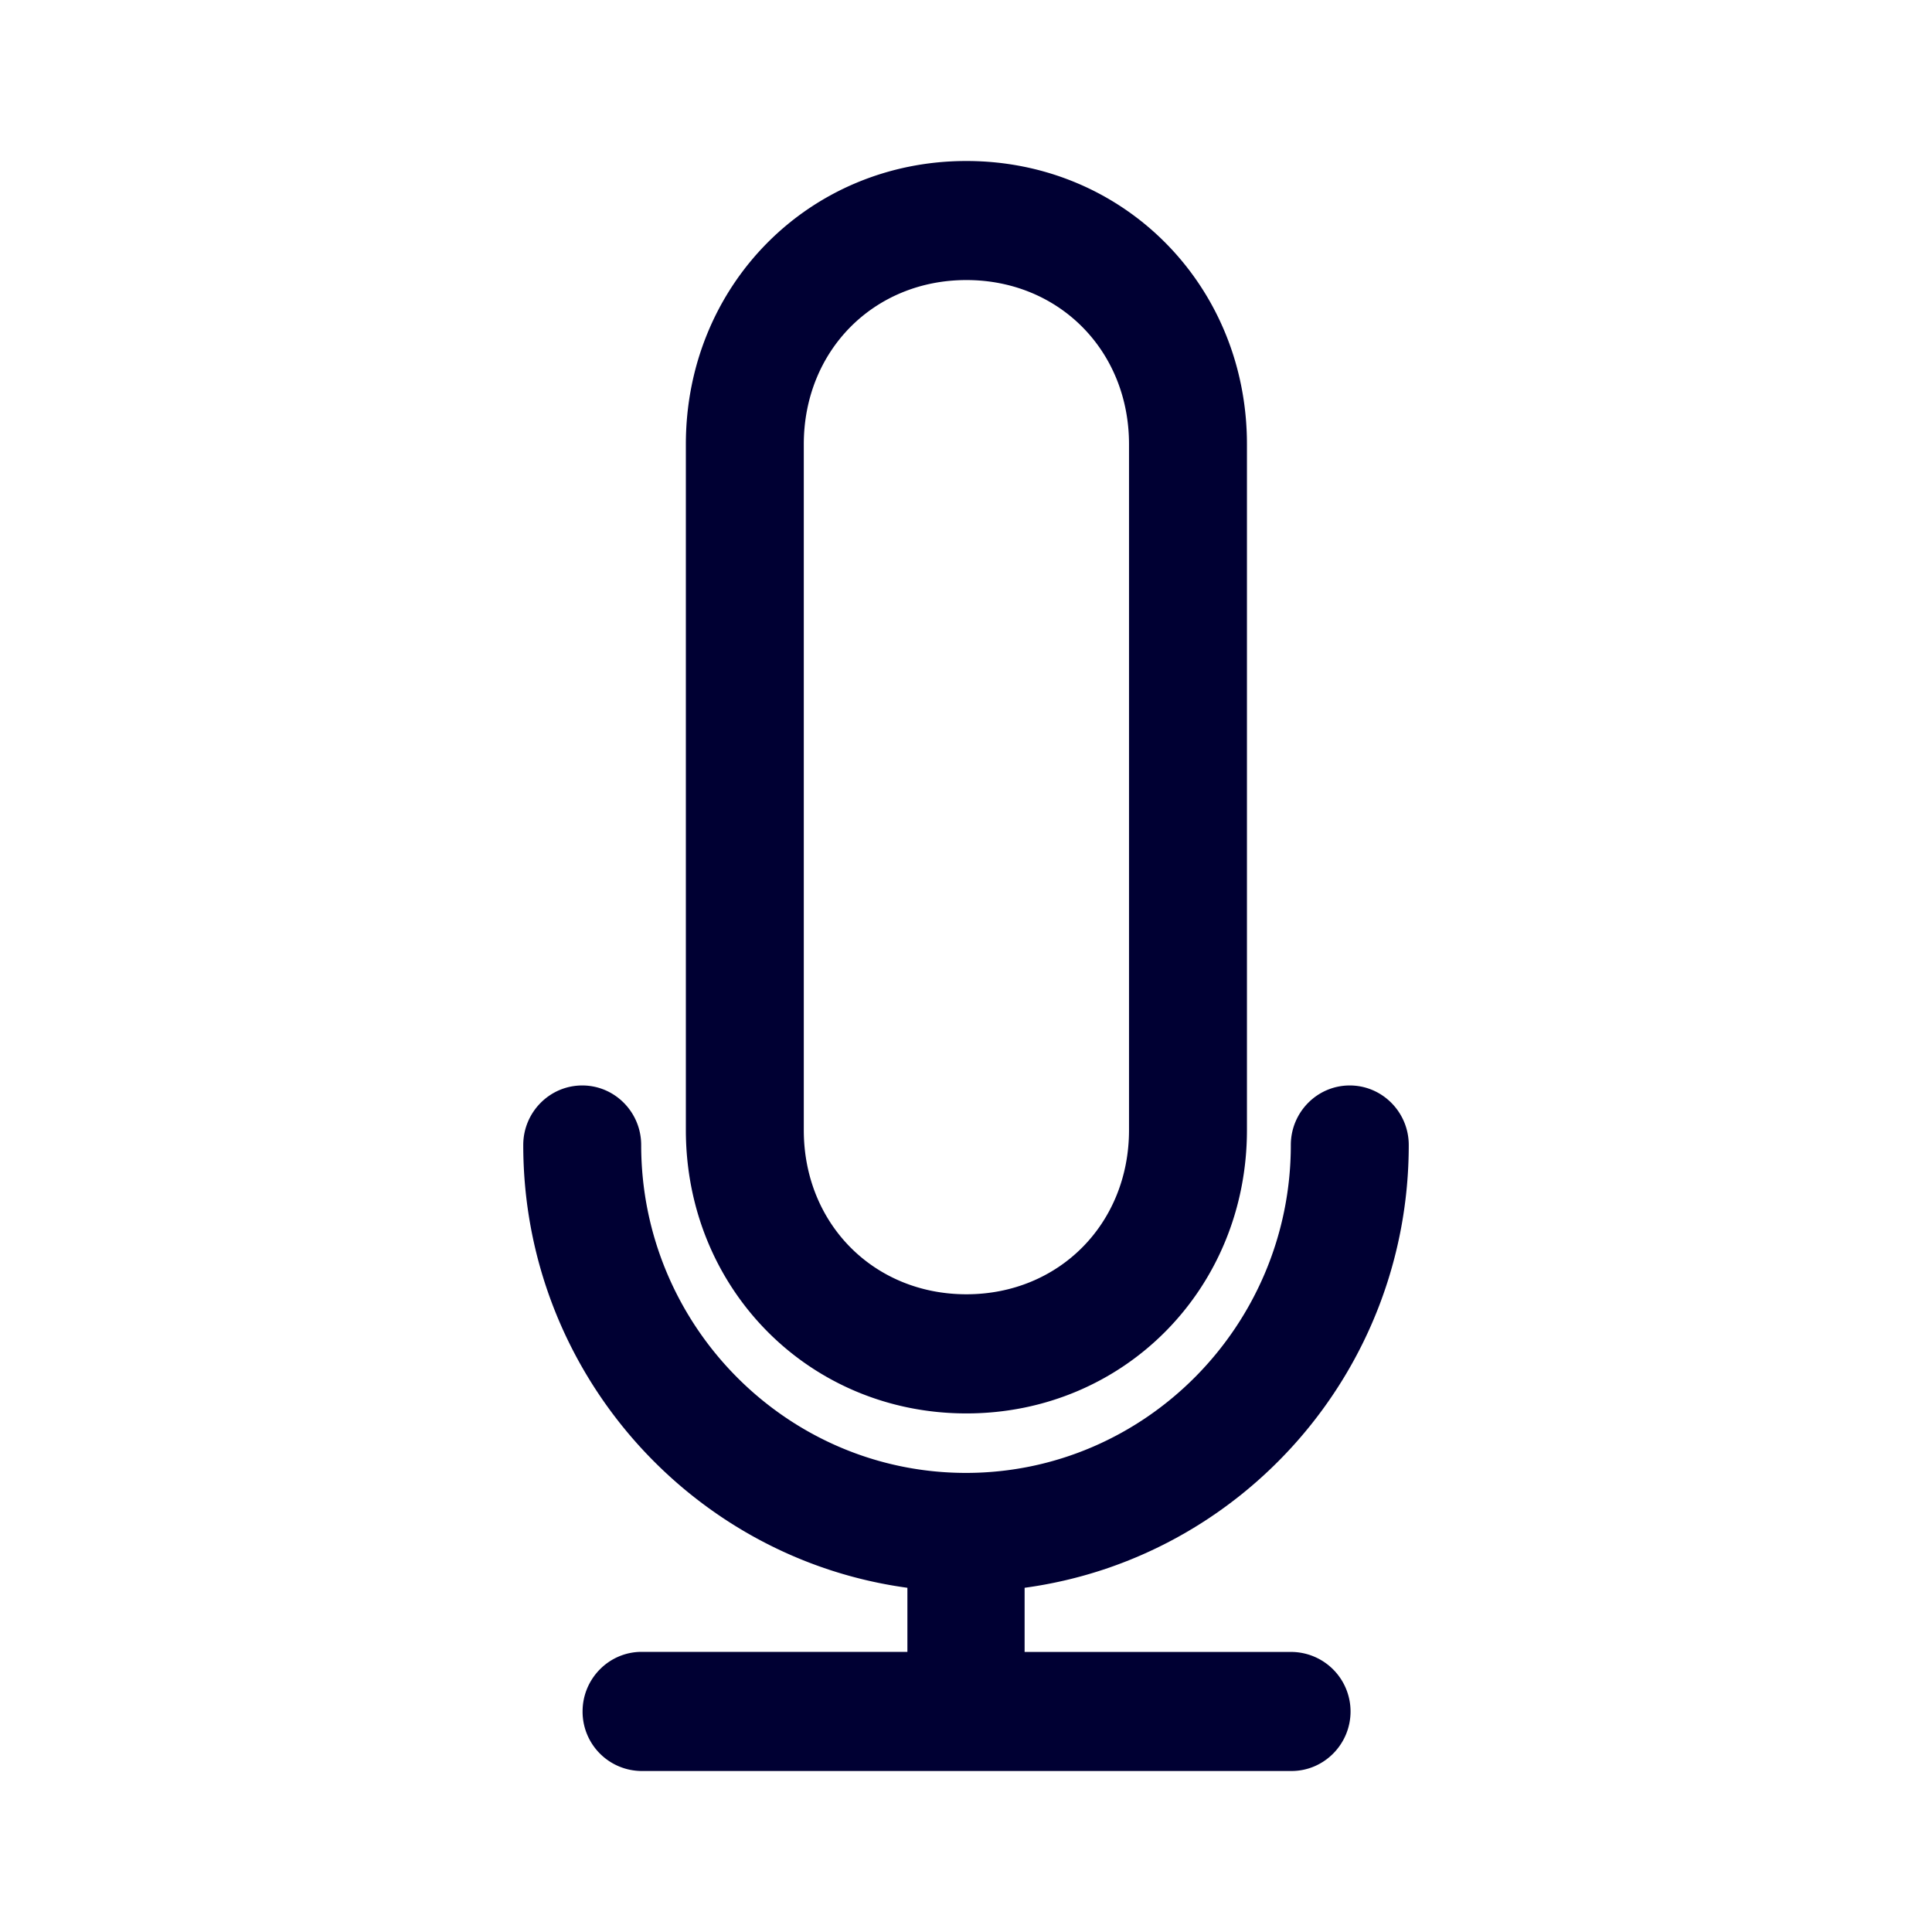 <svg width="24" height="24" fill="none" xmlns="http://www.w3.org/2000/svg"><path d="M8.52 14.039v-8.52C8.52 3.545 10.05 2 12.005 2c1.954 0 3.485 1.546 3.485 3.518v8.52c0 1.973-1.531 3.52-3.485 3.52S8.52 16.01 8.52 14.037Zm8.257 7.221c0 .408-.33.74-.733.74H7.97a.737.737 0 0 1-.733-.74c0-.408.33-.74.733-.74h3.302v-.796c-2.687-.365-4.772-2.688-4.772-5.5 0-.408.329-.74.733-.74.404 0 .732.332.732.74 0 2.247 1.813 4.073 4.035 4.073 2.222 0 4.035-1.83 4.035-4.073 0-.408.328-.74.732-.74.404 0 .733.332.733.74 0 2.812-2.08 5.135-4.772 5.5v.797h3.302a.74.74 0 0 1 .747.74Zm-4.772-5.182c1.15 0 2.02-.877 2.02-2.04v-8.52c0-1.161-.87-2.039-2.02-2.039-1.151 0-2.02.878-2.02 2.04v8.52c0 1.162.869 2.039 2.02 2.039Z" fill="#003"/></svg>